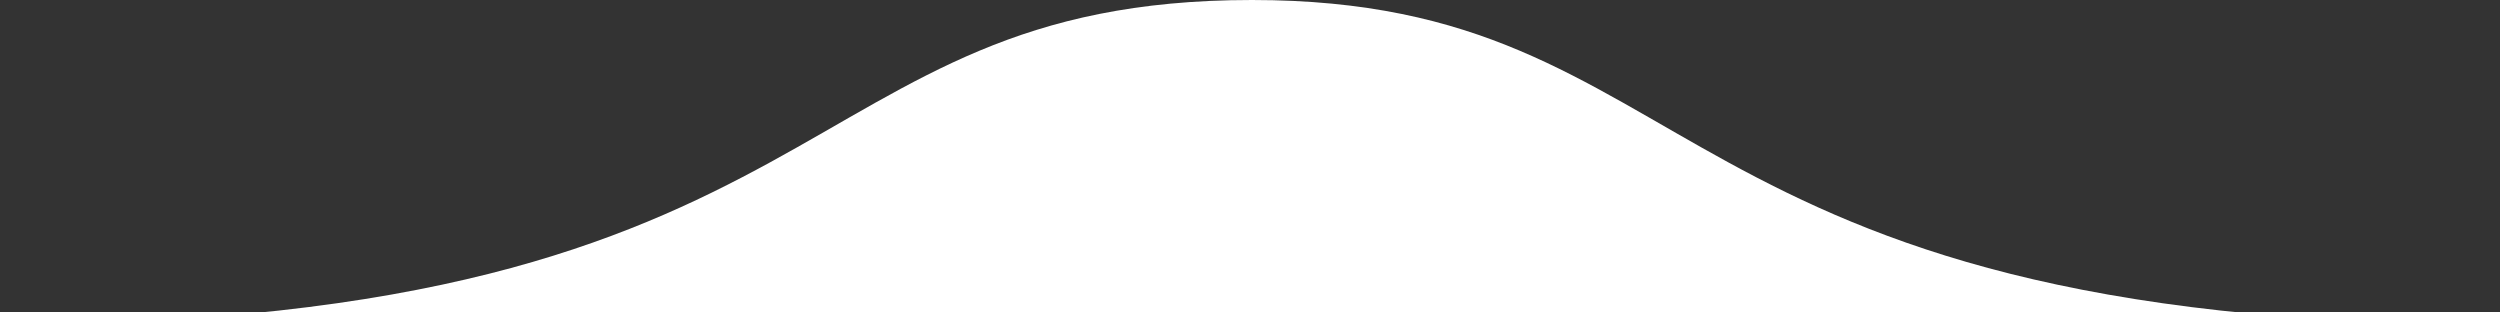 <svg xmlns="http://www.w3.org/2000/svg" width="48" height="6" viewBox="0 0 48 6">
  <rect x="0" y="0" width="48" height="6" fill="#333333" stroke="none"/>
  <path fill="#FFF" fill-rule="evenodd" d="M24.038,6.231 L48,6.231 C31.674,6.231 32.792,0 24.038,0 C15.098,0 16.325,6.231 0,6.231 L24.038,6.231 Z"/>
</svg>
